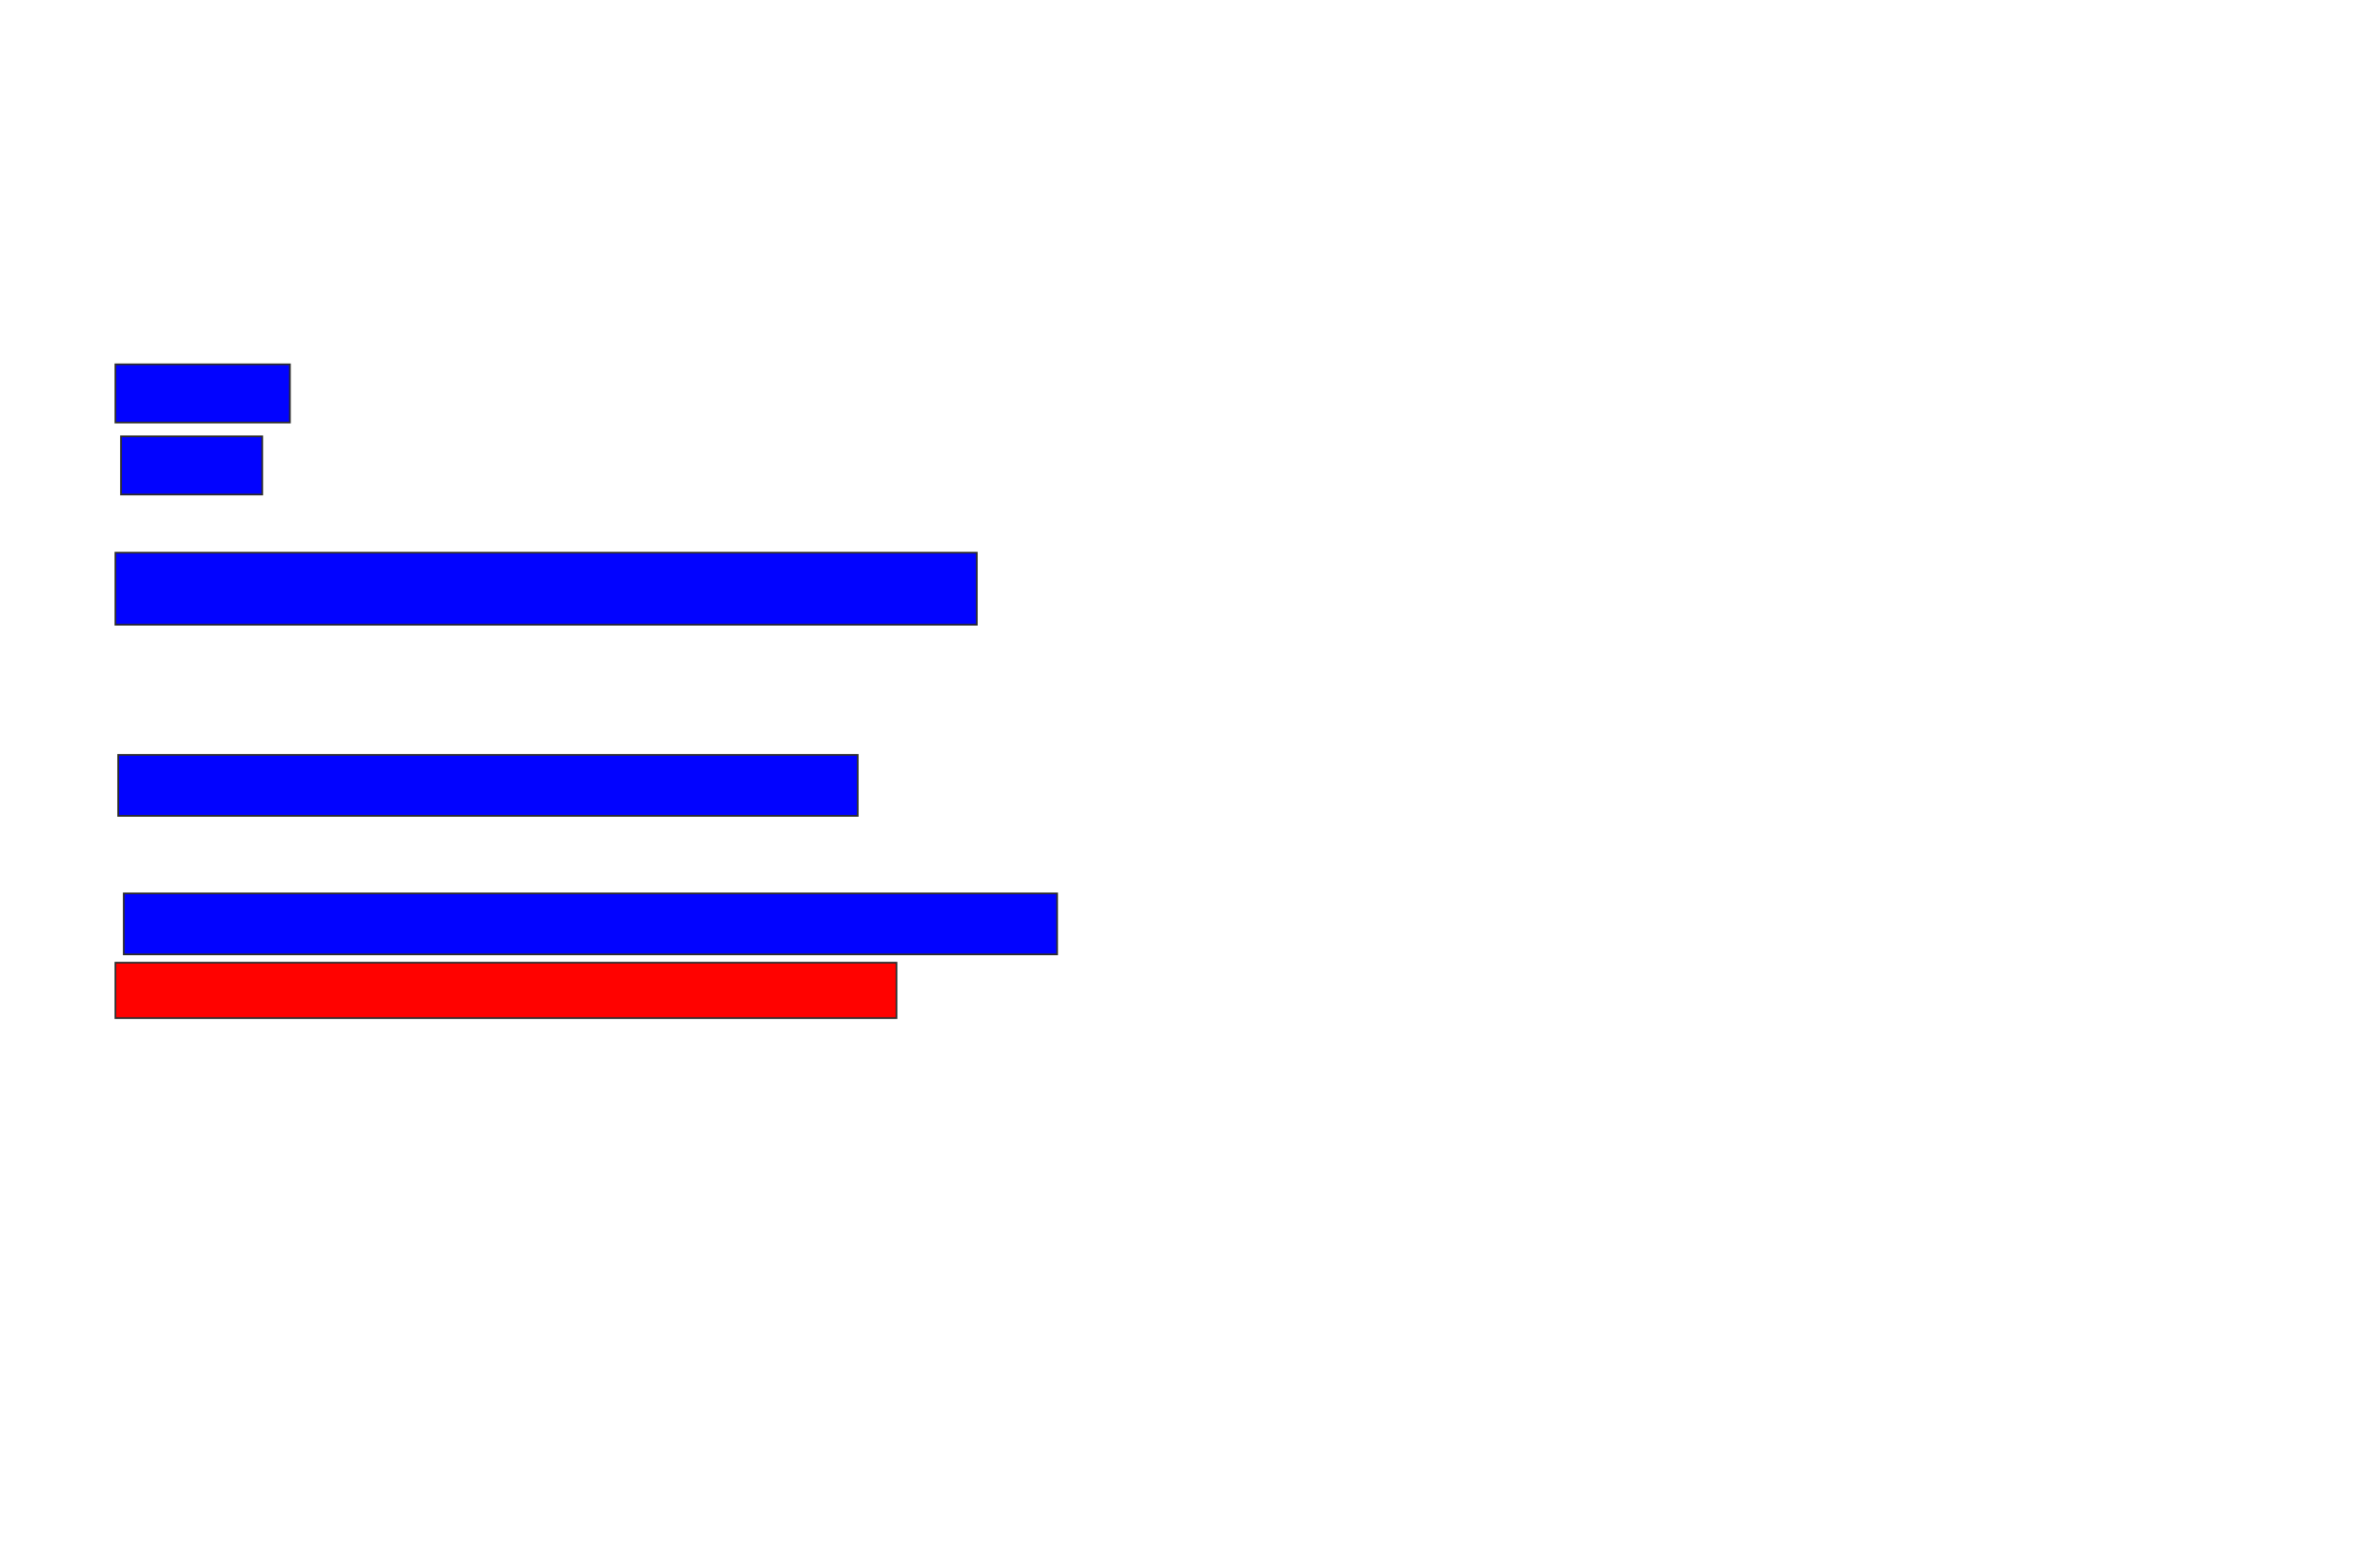 <svg xmlns="http://www.w3.org/2000/svg" width="1386" height="904">
 <!-- Created with Image Occlusion Enhanced -->
 <g>
  <title>Labels</title>
 </g>
 <g>
  <title>Masks</title>
  <rect id="e4efb4753d96429e9f18513d7f4dfc63-ao-1" height="33.871" width="101.613" y="212.129" x="67.226" stroke="#2D2D2D" fill="#0203ff"/>
  <rect stroke="#2D2D2D" id="e4efb4753d96429e9f18513d7f4dfc63-ao-2" height="33.871" width="82.258" y="254.065" x="70.452" fill="#0203ff"/>
  <rect id="e4efb4753d96429e9f18513d7f4dfc63-ao-3" height="41.935" width="501.613" y="321.806" x="67.226" stroke-linecap="null" stroke-linejoin="null" stroke-dasharray="null" stroke="#2D2D2D" fill="#0203ff"/>
  <rect id="e4efb4753d96429e9f18513d7f4dfc63-ao-4" height="35.484" width="430.645" y="439.548" x="68.839" stroke-linecap="null" stroke-linejoin="null" stroke-dasharray="null" stroke="#2D2D2D" fill="#0203ff"/>
  <rect id="e4efb4753d96429e9f18513d7f4dfc63-ao-5" height="35.484" width="543.548" y="520.194" x="72.064" stroke-linecap="null" stroke-linejoin="null" stroke-dasharray="null" stroke="#2D2D2D" fill="#0203ff"/>
  <rect id="e4efb4753d96429e9f18513d7f4dfc63-ao-6" height="32.258" width="454.839" y="560.516" x="67.226" stroke-linecap="null" stroke-linejoin="null" stroke-dasharray="null" stroke="#2D2D2D" fill="#ff0200" class="qshape"/>
 </g>
</svg>
